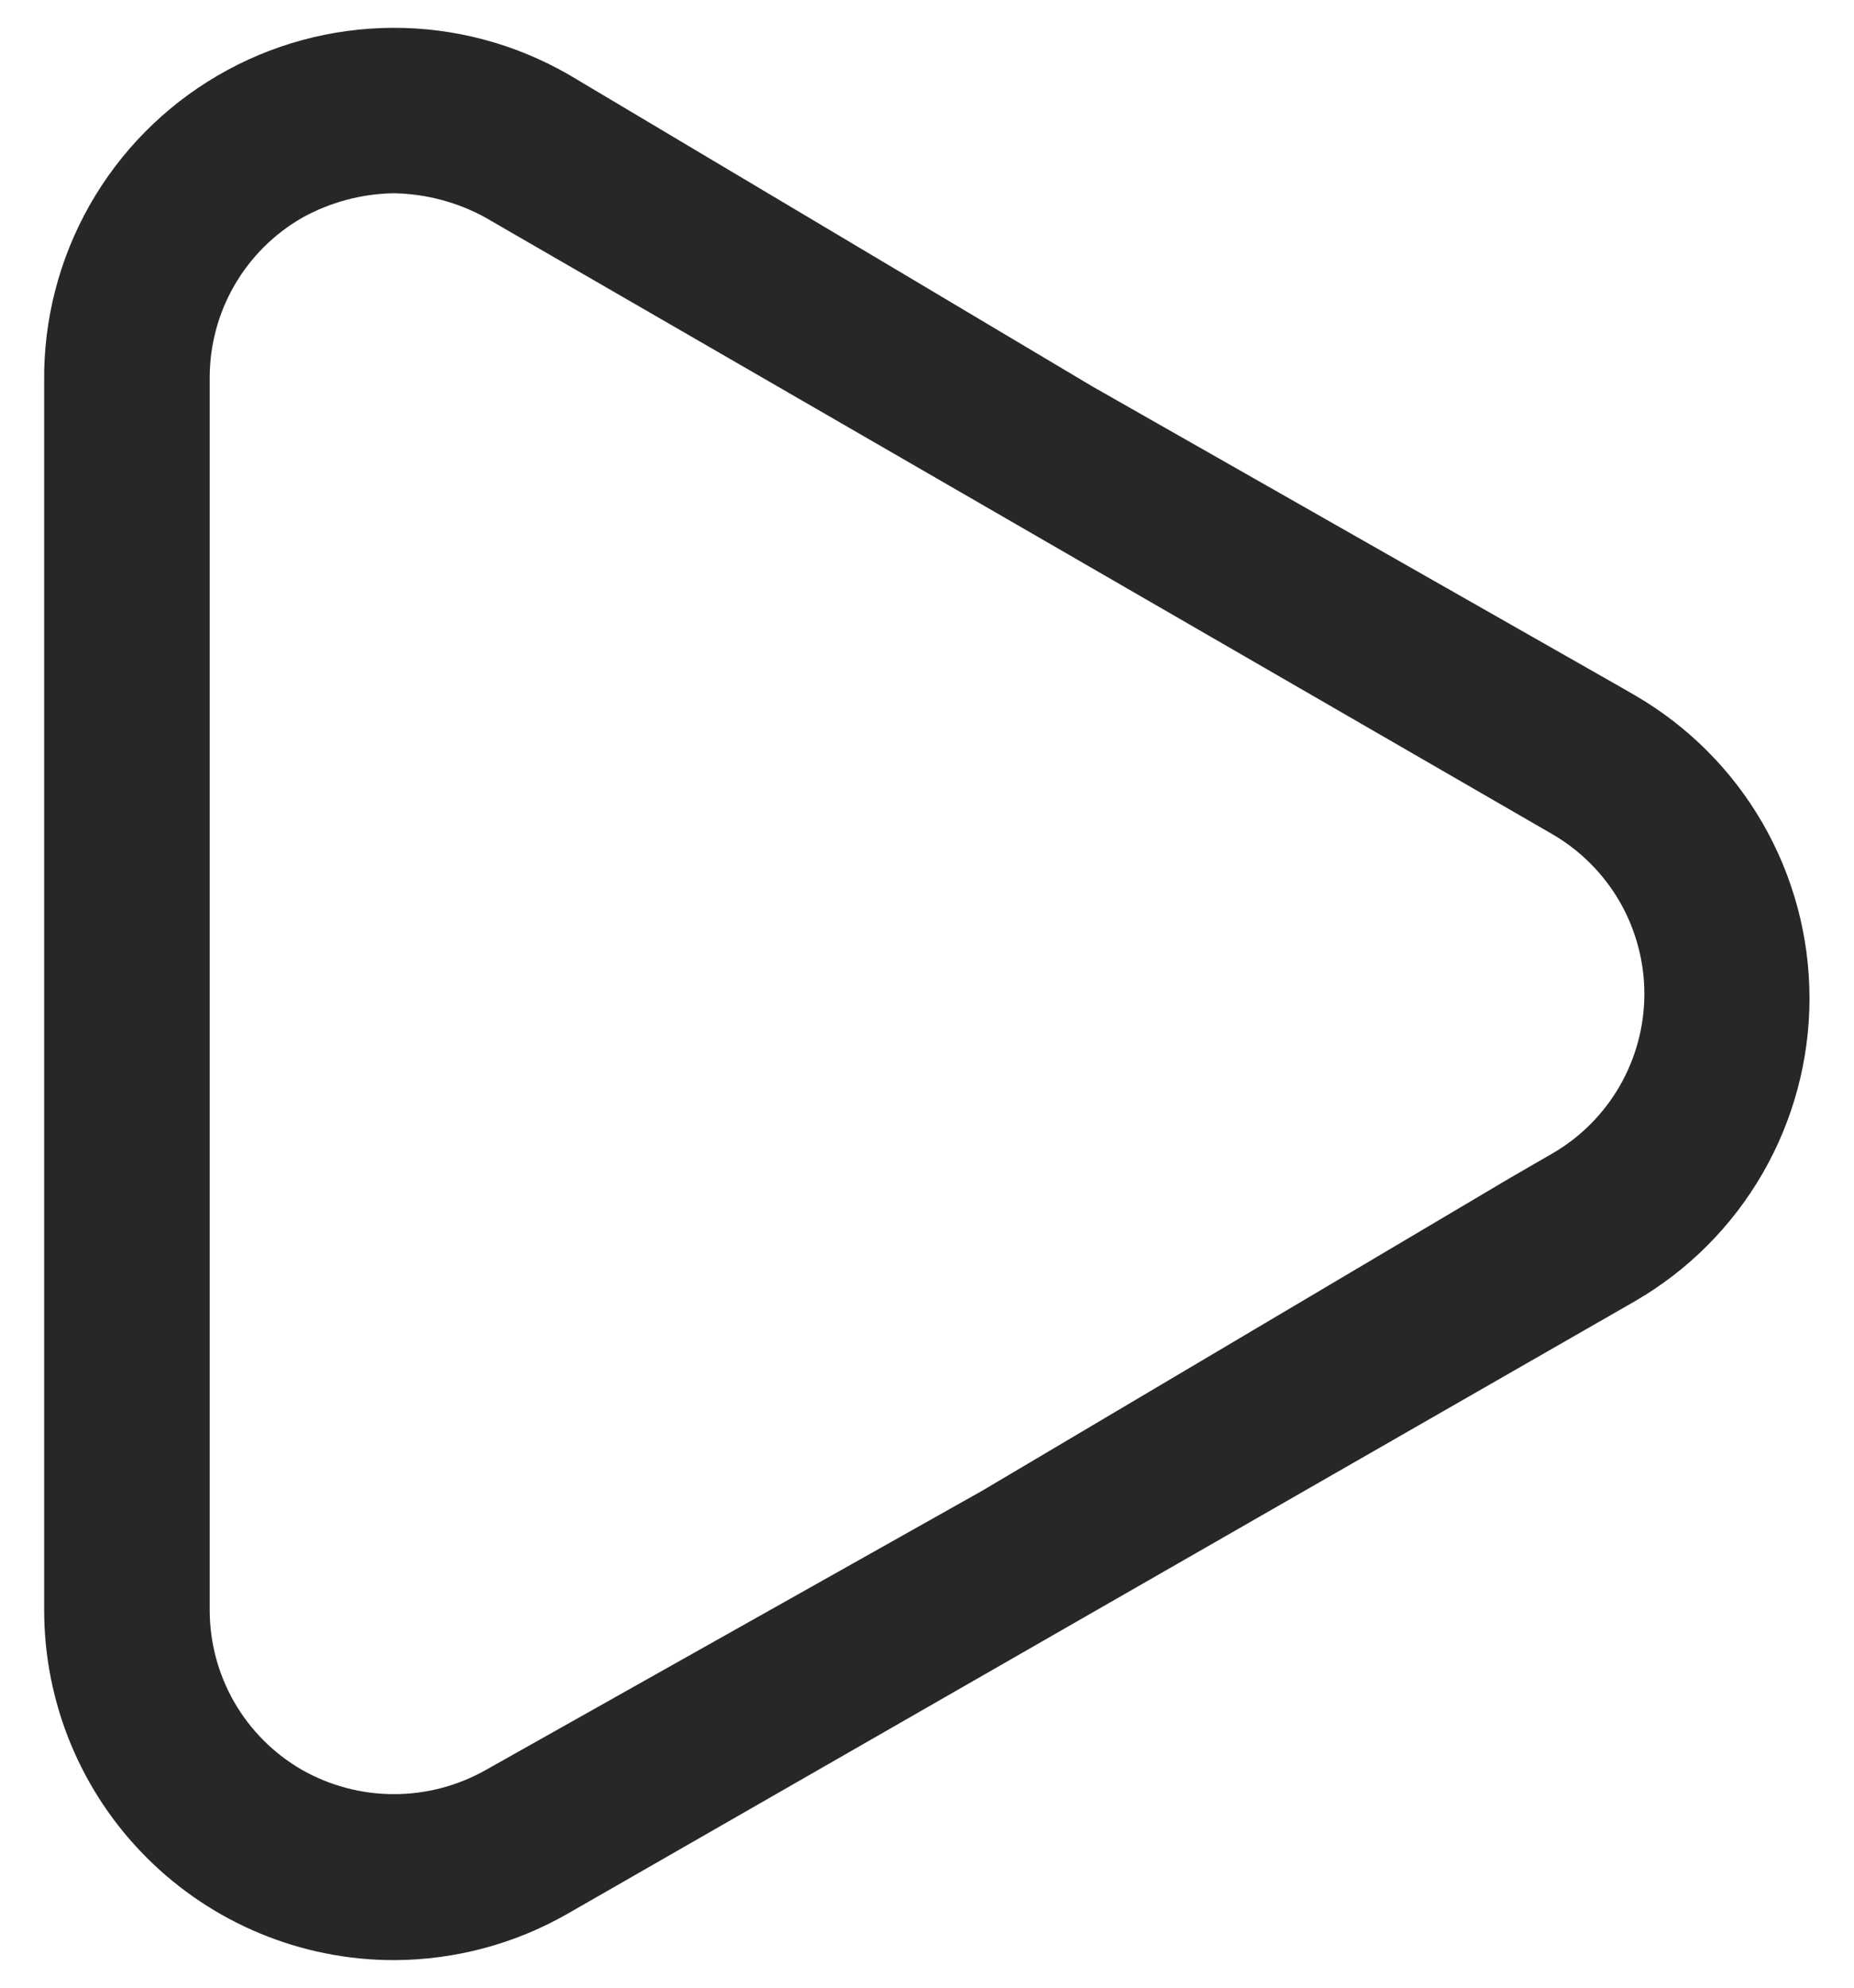 <svg width="28" height="30" viewBox="0 0 28 30" fill="none" xmlns="http://www.w3.org/2000/svg">
<path fill-rule="evenodd" clip-rule="evenodd" d="M2.214 28.036C3.205 29.027 4.548 29.584 5.949 29.584C6.877 29.582 7.789 29.337 8.593 28.872L24.692 19.639C25.494 19.175 26.159 18.509 26.622 17.706C27.084 16.904 27.328 15.994 27.328 15.067C27.328 14.141 27.084 13.23 26.622 12.428C26.159 11.625 25.493 10.959 24.691 10.494L24.483 10.374L16.5 5.834L8.592 1.128C7.784 0.662 6.868 0.417 5.935 0.42C5.003 0.423 4.087 0.672 3.283 1.143C2.478 1.613 1.812 2.289 1.352 3.1C0.893 3.911 0.656 4.83 0.667 5.762L0.667 5.767V24.3C0.667 25.702 1.223 27.046 2.214 28.036ZM7.339 26.713L14.833 22.5L22.817 17.772L23.442 17.411C23.865 17.167 24.216 16.816 24.461 16.392C24.705 15.969 24.834 15.489 24.834 15.001C24.834 14.512 24.705 14.032 24.461 13.608C24.216 13.185 23.865 12.834 23.442 12.589L7.342 3.29L7.334 3.285C6.912 3.053 6.44 2.927 5.958 2.917L5.943 2.917C5.46 2.925 4.987 3.052 4.564 3.286L4.558 3.29C4.135 3.534 3.784 3.885 3.539 4.309C3.295 4.732 3.167 5.212 3.167 5.7V24.3C3.167 24.789 3.295 25.269 3.539 25.692C3.784 26.116 4.135 26.467 4.558 26.711L4.561 26.713C4.985 26.953 5.463 27.079 5.95 27.079C6.437 27.079 6.915 26.953 7.339 26.713Z" fill="#272727"/>
</svg>
